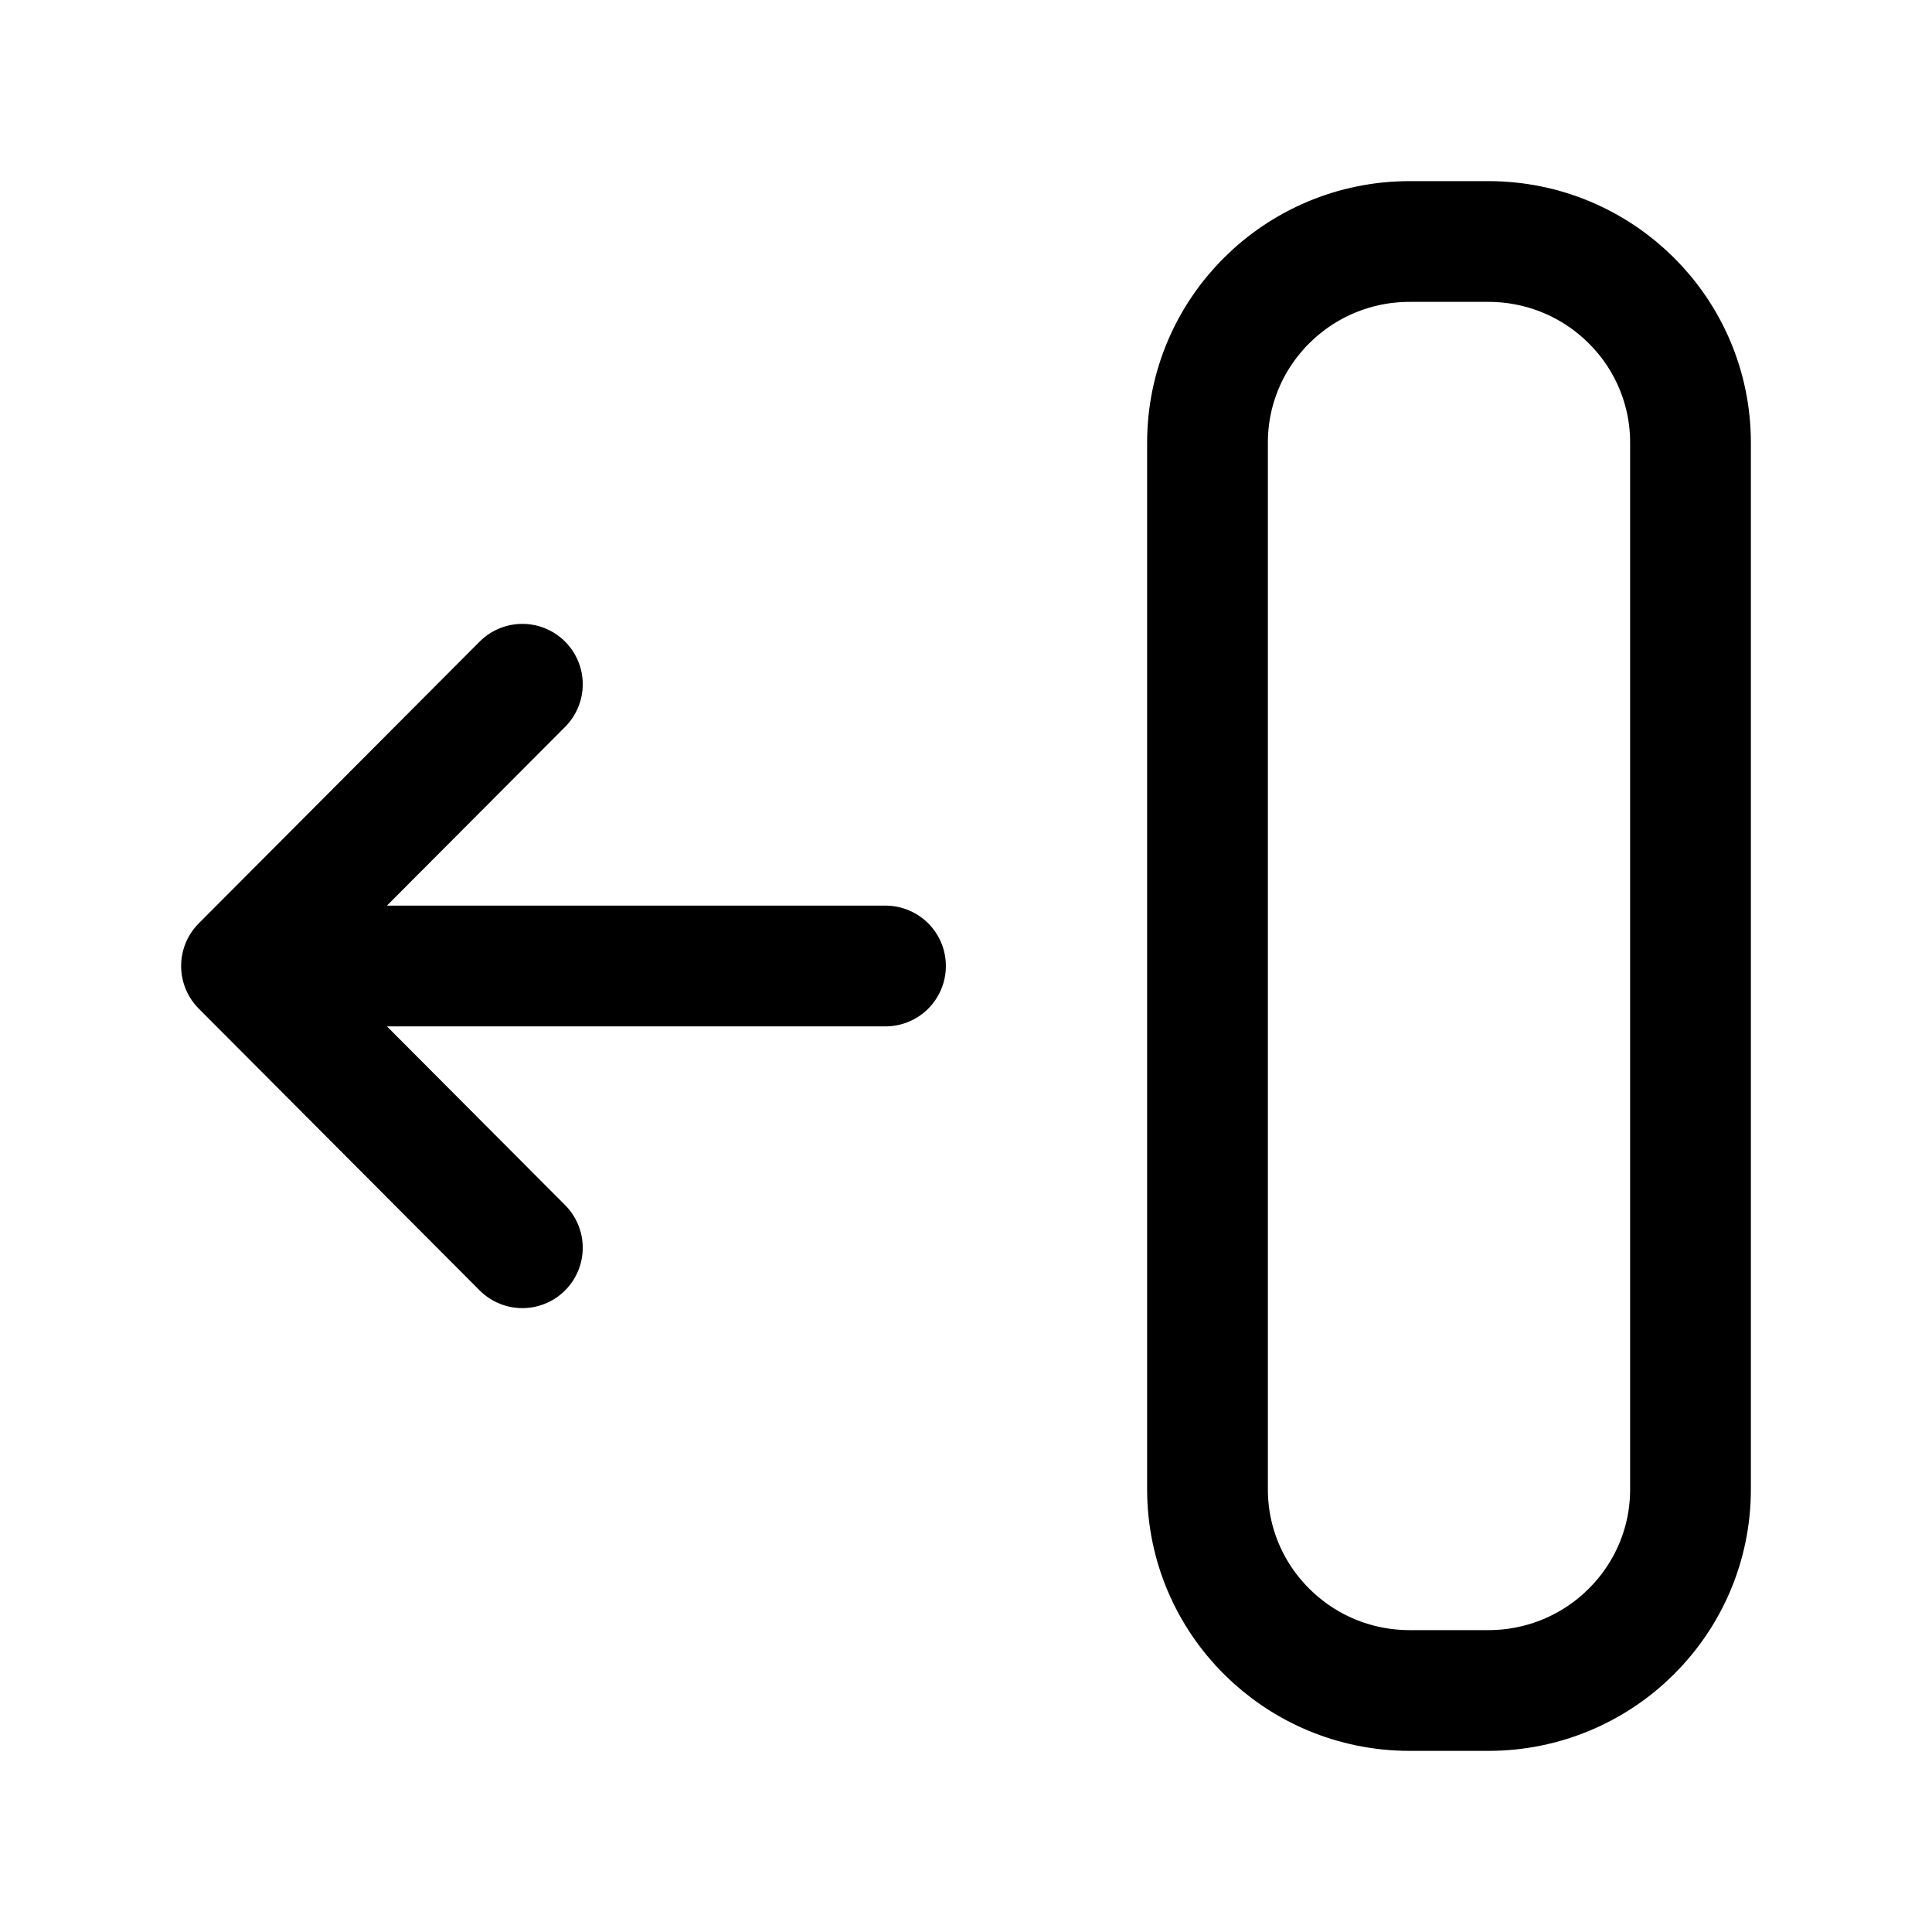 <svg id="Sidebar close" width="24" height="24" viewBox="0 0 24 24" fill="none" xmlns="http://www.w3.org/2000/svg">
<path d="M18.488 3C19.875 3 21 4.119 21 5.499L21 18.501C21 19.881 19.875 21 18.488 21H17.512C16.125 21 15 19.881 15 18.501L15 5.499C15 4.119 16.125 3 17.512 3L18.488 3Z" stroke="#000000" stroke-width="1.5" stroke-linecap="round" stroke-linejoin="round"></path>
<path d="M3 12L6.489 15.5M3 12L6.489 8.5M3 12L11 12" stroke="#000000" stroke-width="1.5" stroke-linecap="round" stroke-linejoin="round"></path>
</svg>